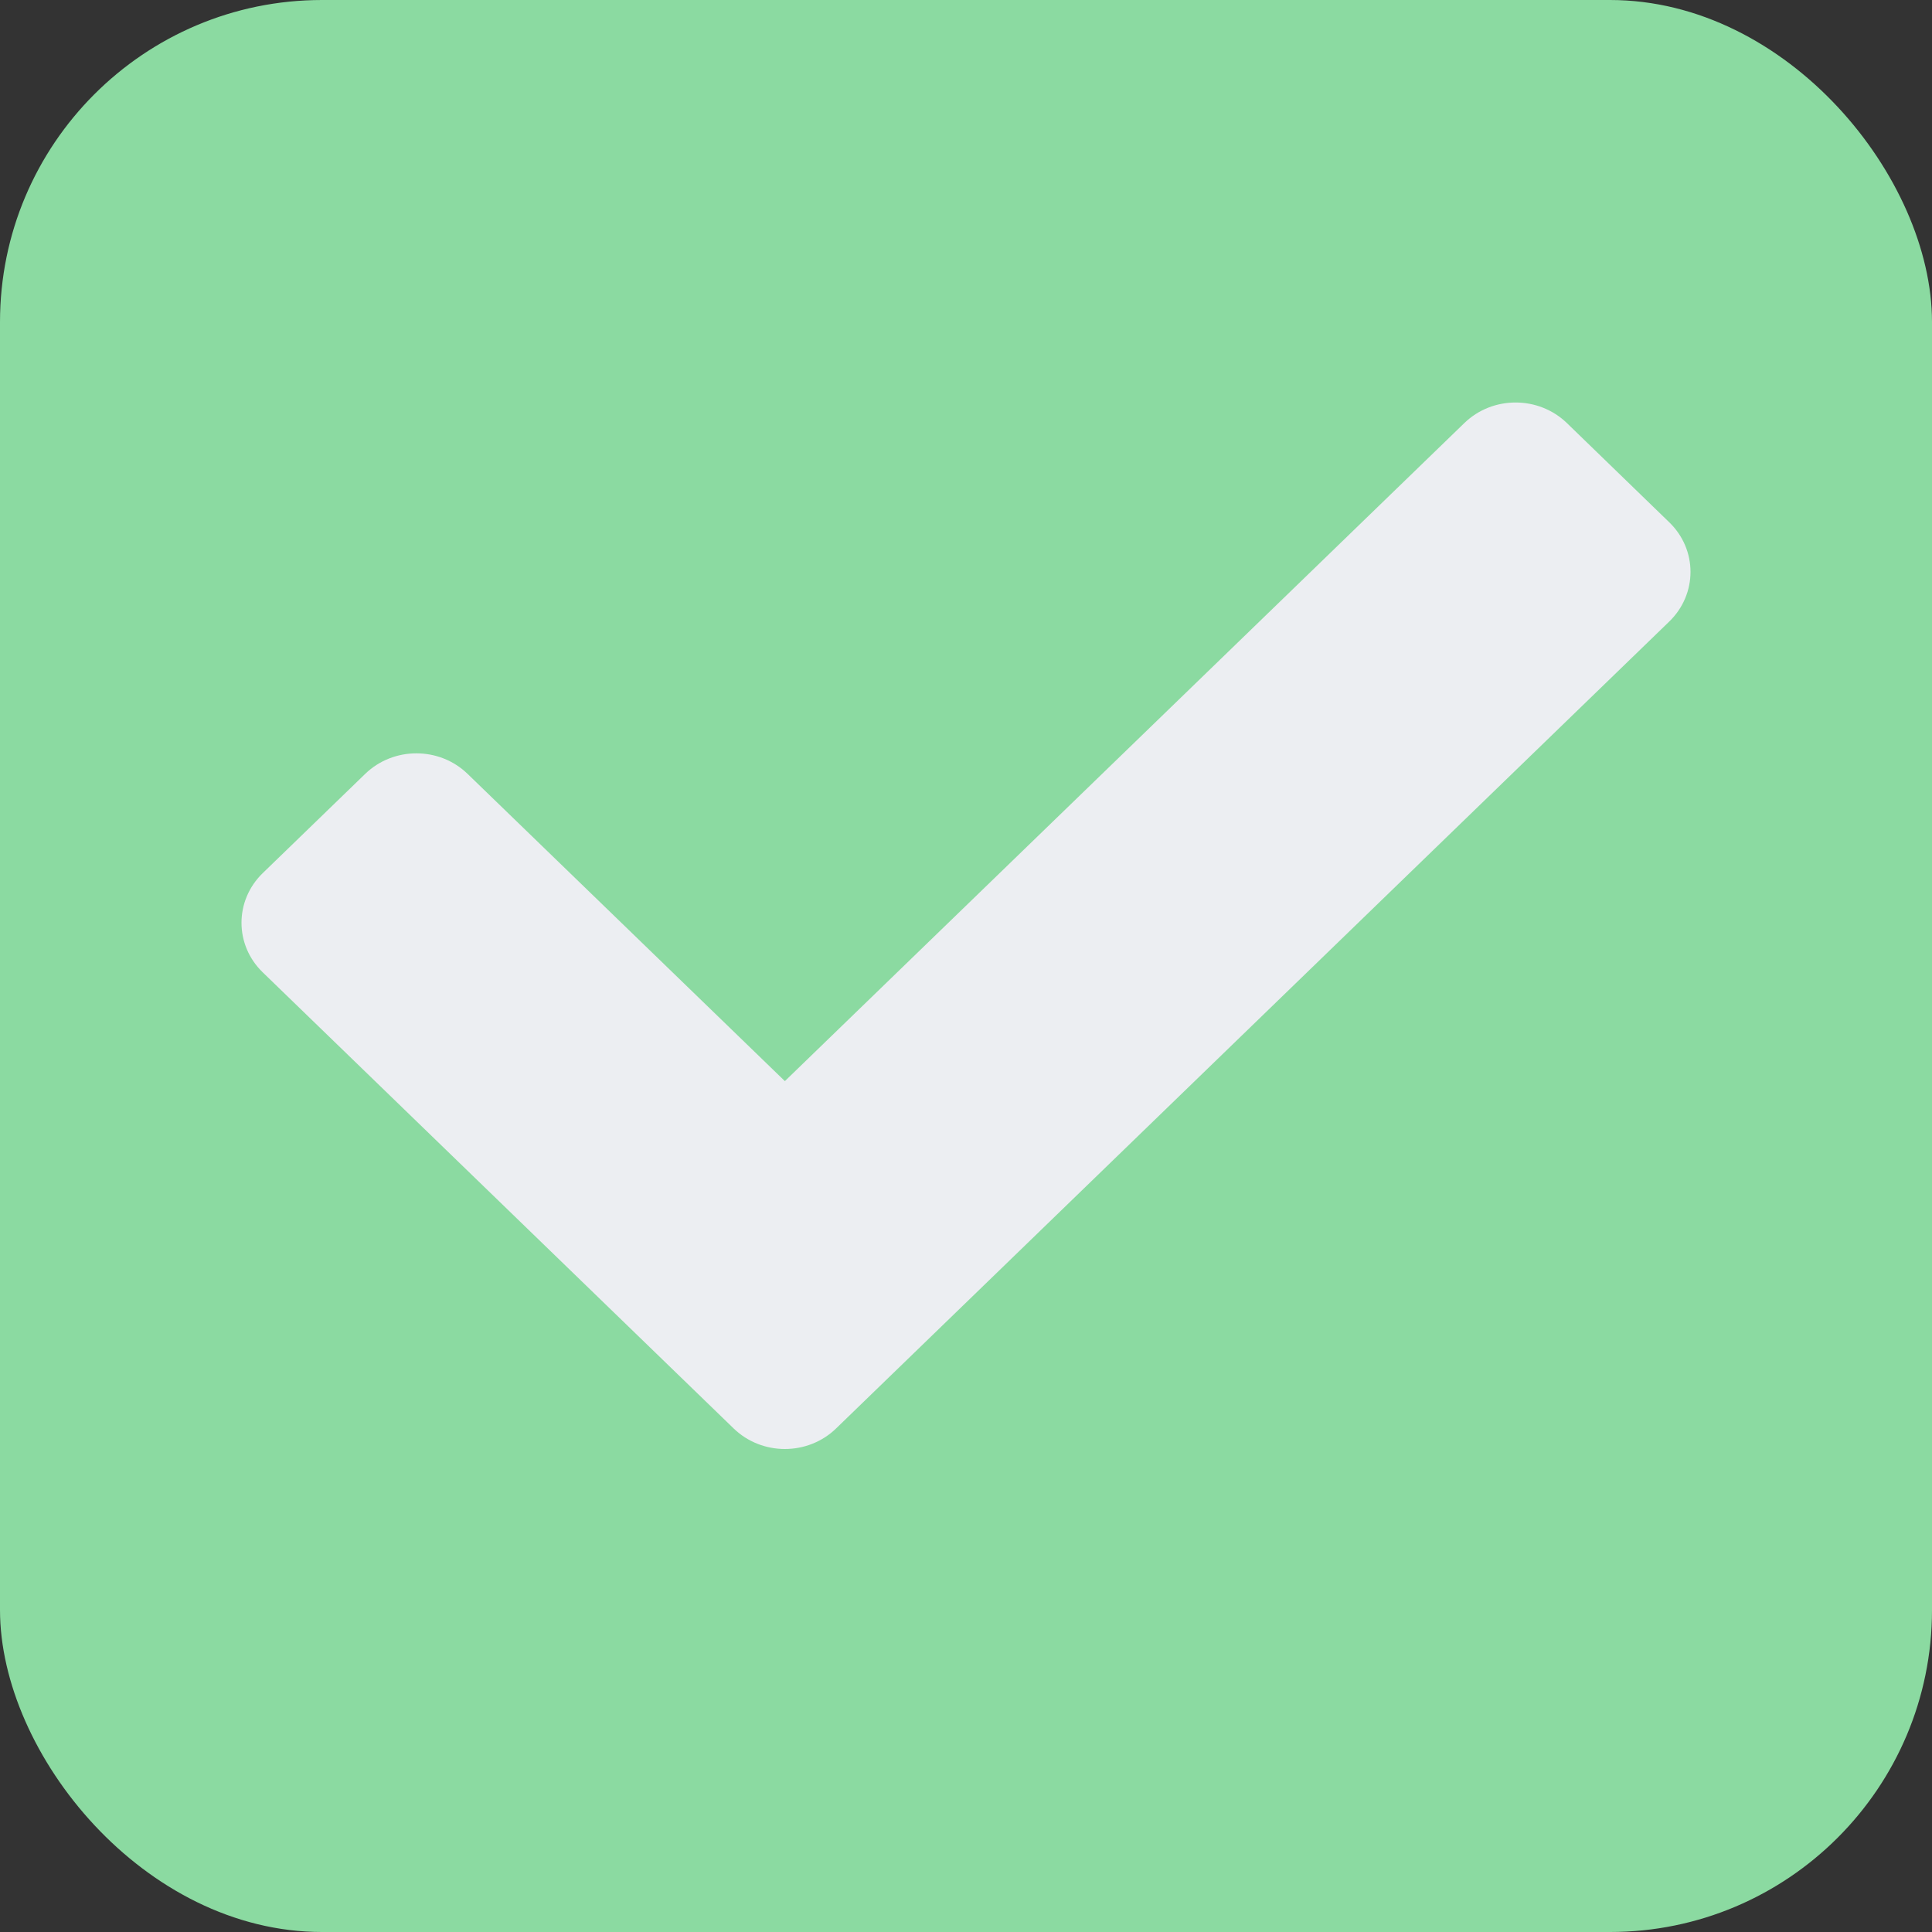 <svg xmlns="http://www.w3.org/2000/svg" width="24" height="24" viewBox="0 0 24 24" fill="none">
    <rect x="0" y="0" width="24" height="24" fill="#333333" stroke="none"/>
    <rect width="24" height="24" rx="4" fill="#8BDAA1" />
    <path
        d="M9.114 17.745L3.264 12.079C2.912 11.739 2.912 11.187 3.264 10.846L4.536 9.614C4.888 9.273 5.458 9.273 5.809 9.614L9.75 13.43L18.191 5.255C18.542 4.915 19.112 4.915 19.464 5.255L20.736 6.488C21.088 6.828 21.088 7.38 20.736 7.721L10.386 17.745C10.035 18.085 9.465 18.085 9.114 17.745Z"
        fill="#ECEEF2" />
</svg>